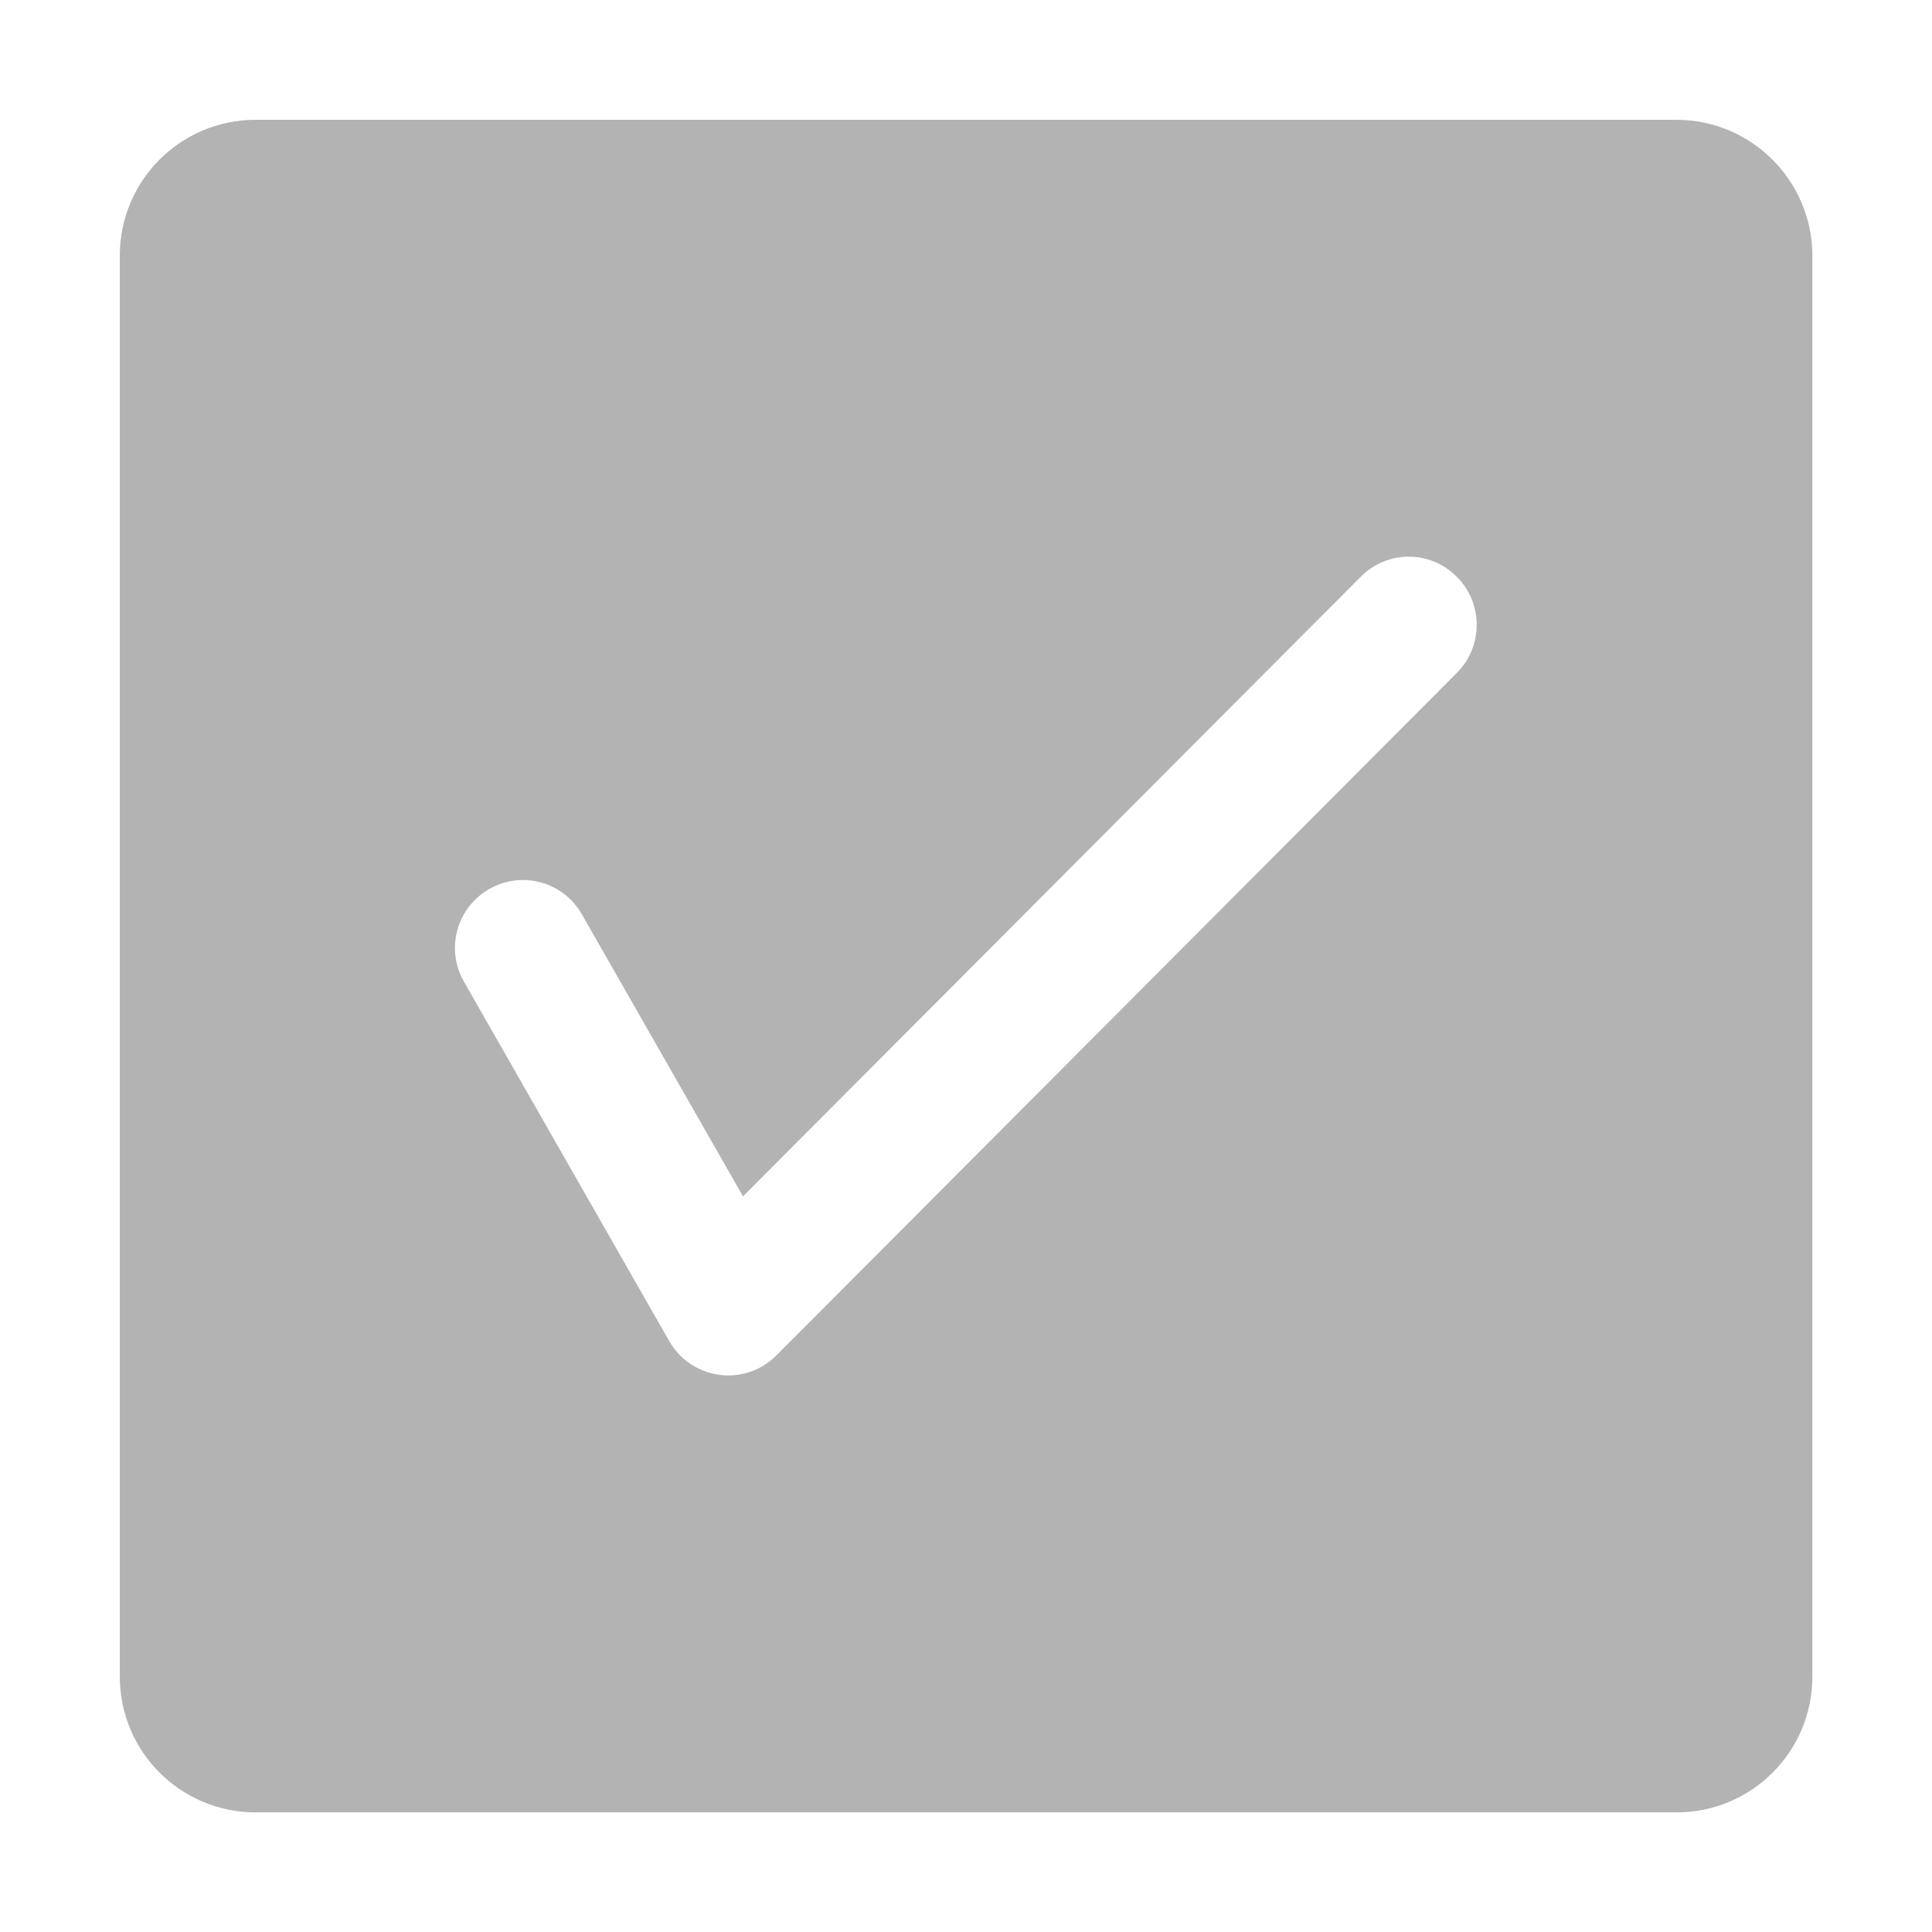 <svg t="1609501882008" class="icon" viewBox="0 0 1024 1024" version="1.1" xmlns="http://www.w3.org/2000/svg" p-id="2683" width="32" height="32"><path d="M888.5 63.5h-753c-39.8 0-72 32.2-72 72v753.1c0 39.8 32.2 72 72 72h753.1c39.8 0 72-32.2 72-72V135.5c-0.1-39.8-32.4-72-72.1-72zM772.2 356.6L412.7 717.2l-0.4 0.4c-2.4 2.6-5.3 4.8-8.5 6.7-5.6 3.2-11.7 4.7-17.8 4.7-12.5 0-24.7-6.6-31.3-18.2L245.9 520.3c-9.9-17.3-3.9-39.2 13.4-49.1 17.3-9.9 39.2-3.9 49.1 13.4l85.4 149.5 327.5-328.5c14.1-14.1 36.8-14.1 50.8 0.1 14.1 14 14.1 36.8 0.1 50.9z" p-id="2684" fill="#b3b3b3"></path></svg>